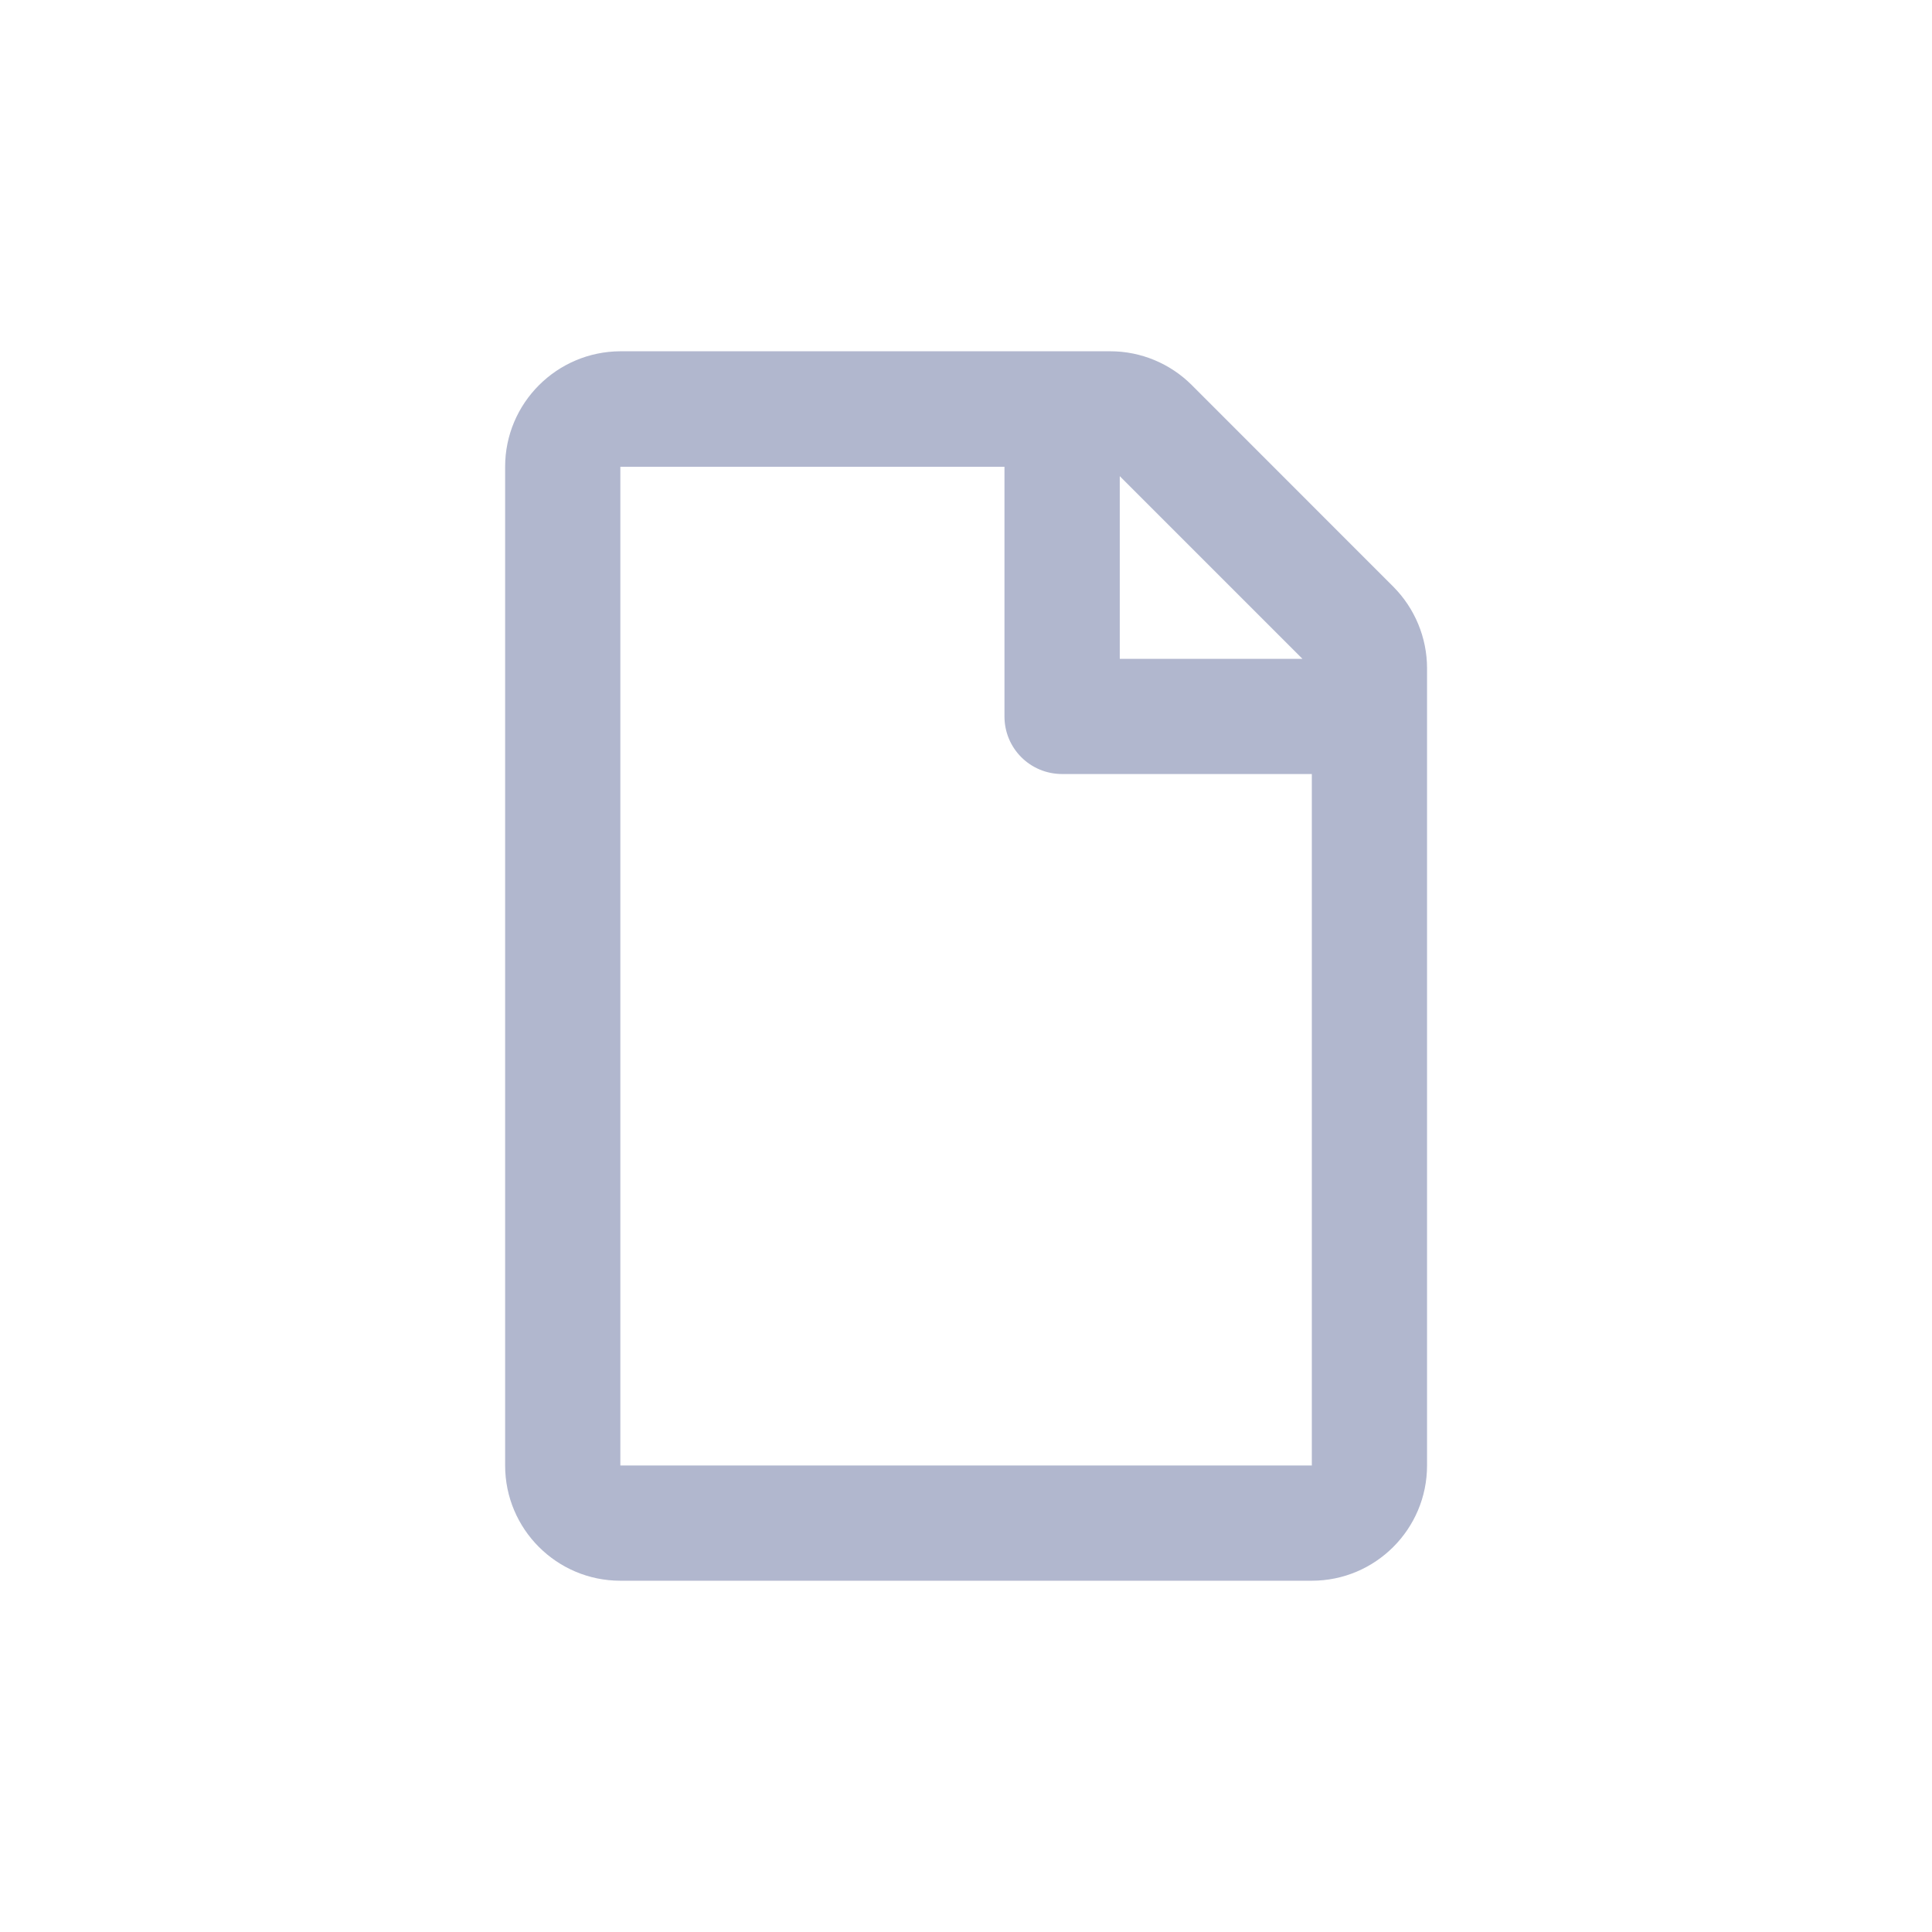 <svg width="22" height="22" viewBox="0 0 22 22" fill="none" xmlns="http://www.w3.org/2000/svg">
<path d="M15.864 6.679L13.571 4.385C13.325 4.139 12.991 4 12.644 4H7.064C6.34 4.003 5.752 4.591 5.752 5.315V16.688C5.752 17.412 6.34 18 7.064 18H14.938C15.662 18 16.25 17.412 16.25 16.688V7.609C16.25 7.261 16.11 6.925 15.864 6.679ZM14.831 7.502H12.751V5.422L14.831 7.502ZM7.064 16.688V5.315H11.438V8.158C11.438 8.522 11.731 8.814 12.095 8.814H14.938V16.688H7.064Z" fill="#B1B7CE"/>
</svg>
